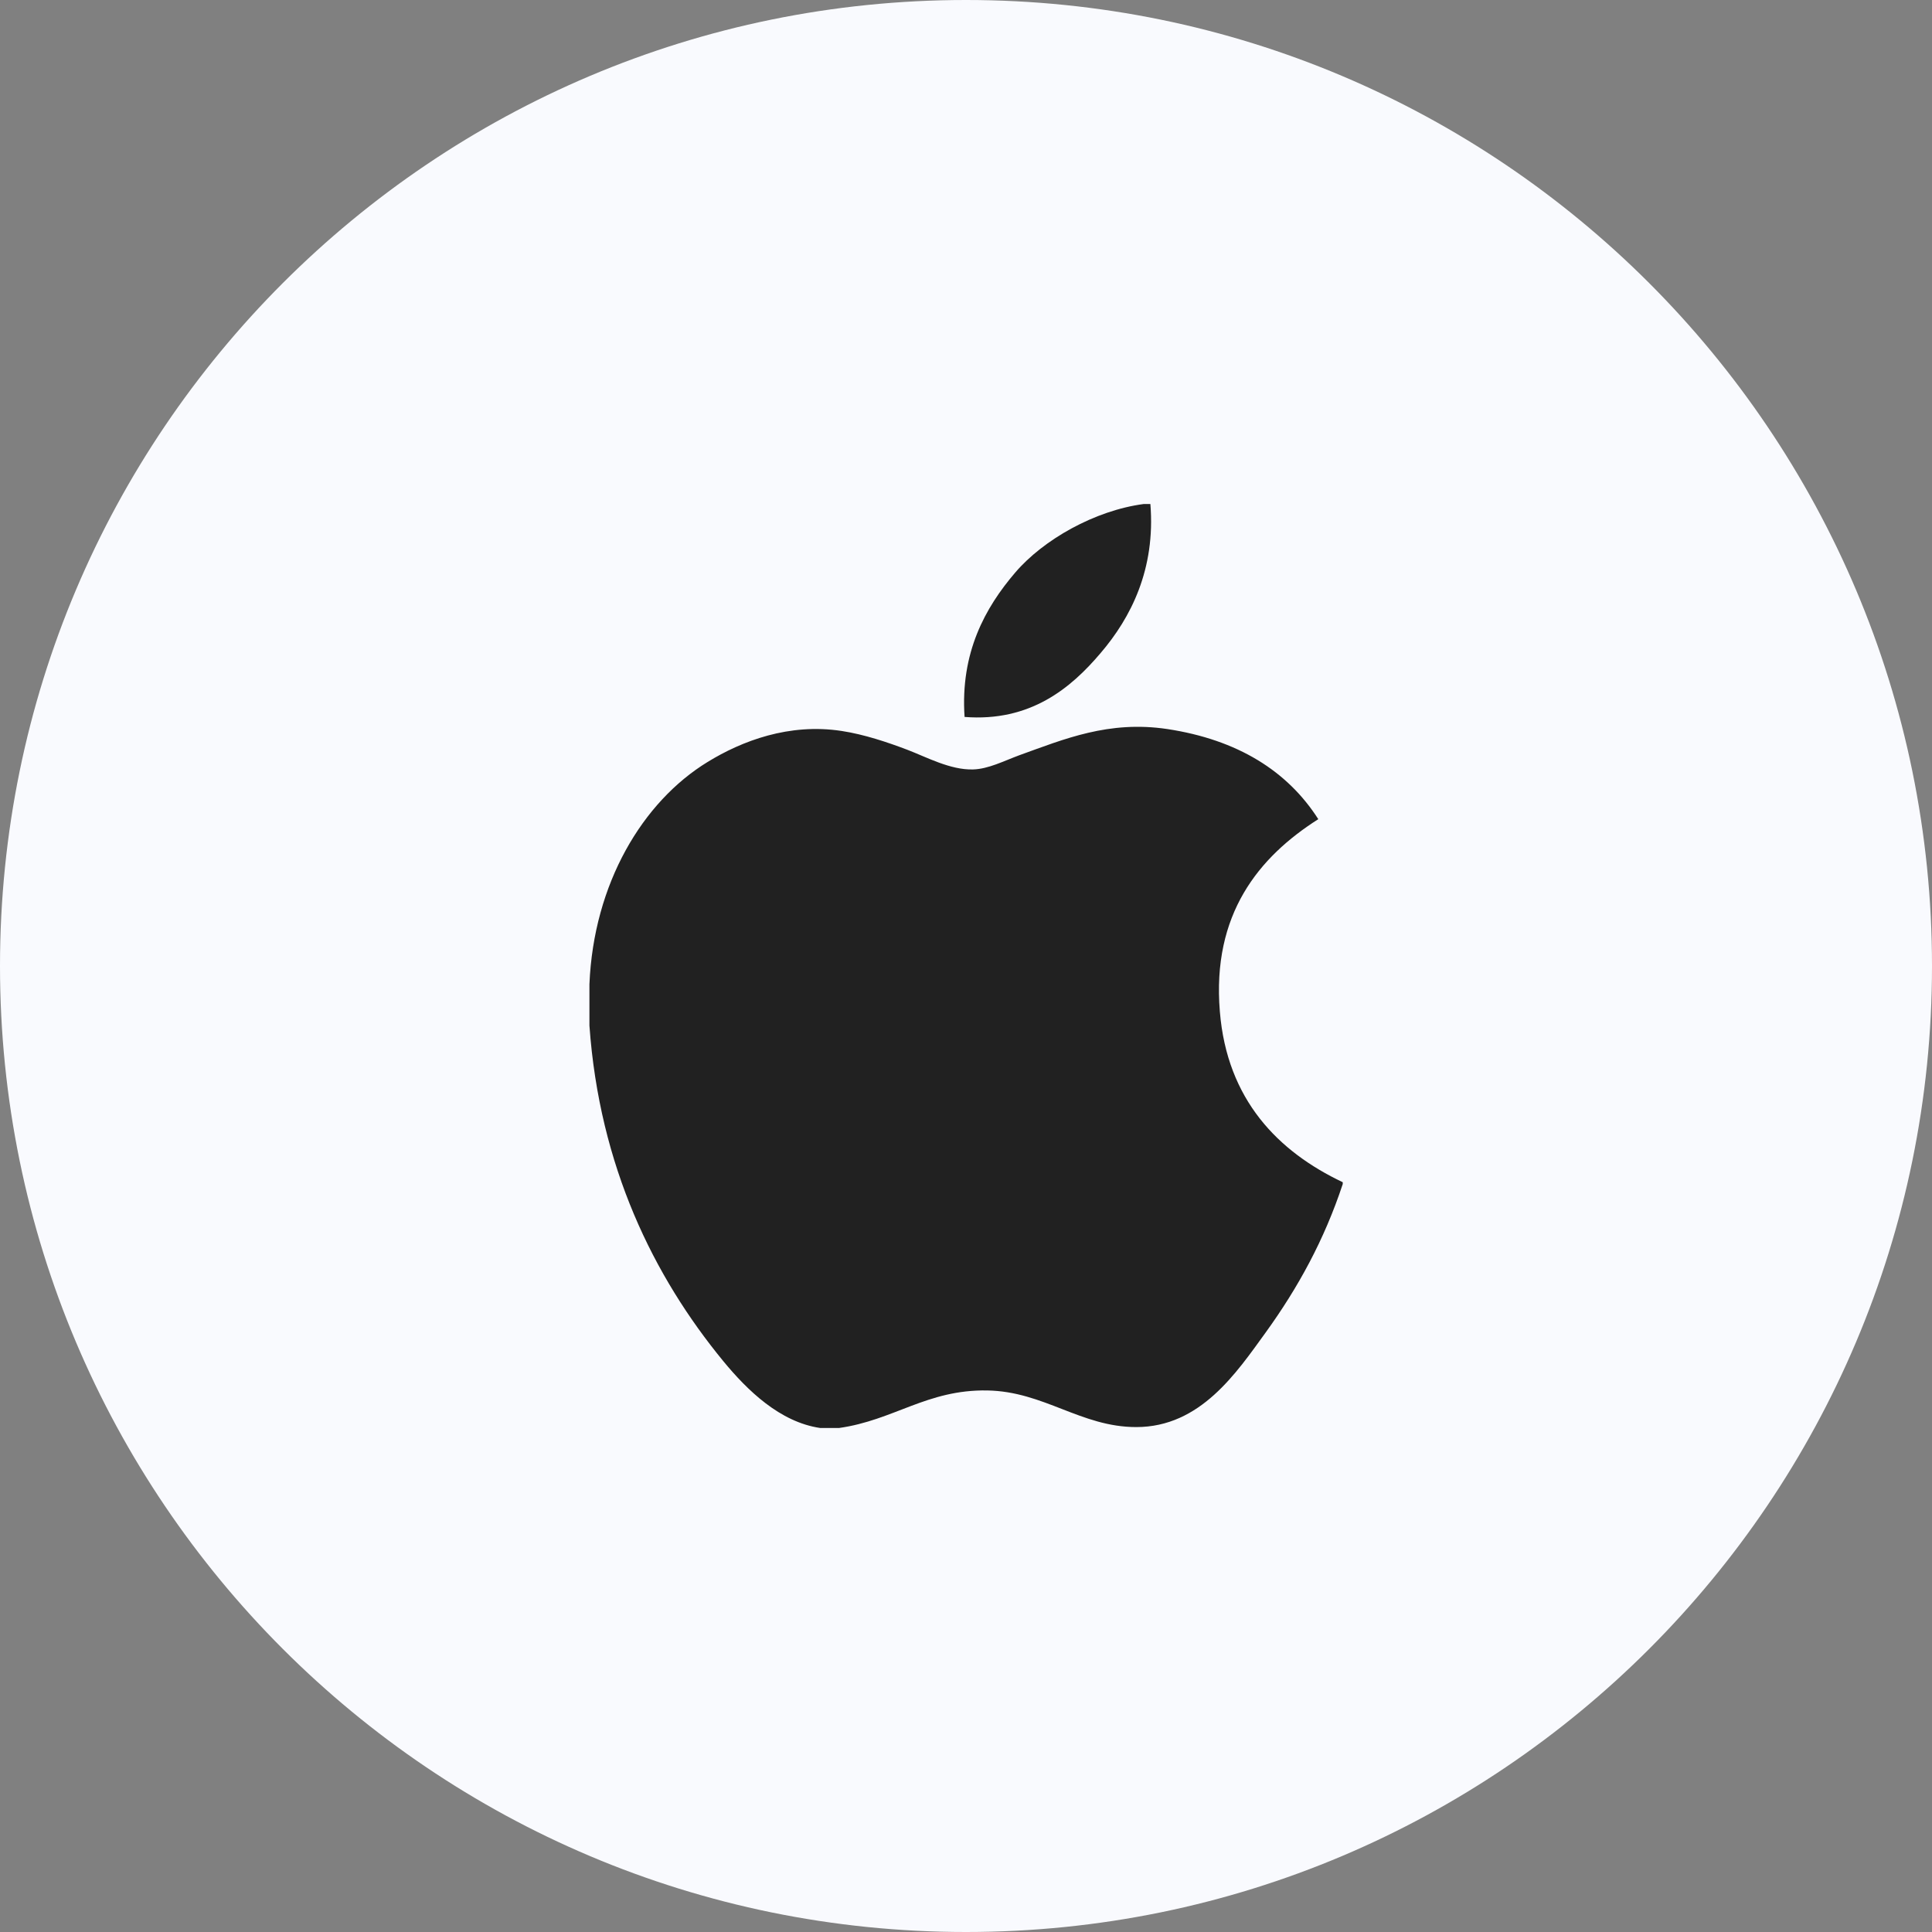 <svg width="23" height="23" viewBox="0 0 23 23" fill="none" xmlns="http://www.w3.org/2000/svg">
    <rect x="0" y="0" width="23" height="23" fill="#808080" stroke="none"/>
    <path d="M11.5 23C17.851 23 23 17.851 23 11.5C23 5.149 17.851 0 11.5 0C5.149 0 0 5.149 0 11.5C0 17.851 5.149 23 11.5 23Z" fill="#F9FAFE"/>
    <path d="M13.617 6C13.643 6 13.668 6 13.695 6C13.758 6.776 13.462 7.355 13.102 7.775C12.749 8.192 12.265 8.596 11.483 8.535C11.431 7.77 11.728 7.234 12.087 6.815C12.421 6.425 13.032 6.077 13.617 6Z" fill="#212121"/>
    <path d="M15.985 14.074C15.985 14.082 15.985 14.089 15.985 14.096C15.765 14.762 15.451 15.332 15.069 15.861C14.72 16.342 14.291 16.989 13.527 16.989C12.867 16.989 12.428 16.564 11.752 16.553C11.036 16.541 10.642 16.908 9.988 17C9.913 17 9.838 17 9.765 17C9.284 16.93 8.896 16.55 8.613 16.207C7.78 15.194 7.136 13.884 7.017 12.209C7.017 12.045 7.017 11.881 7.017 11.717C7.067 10.518 7.65 9.544 8.424 9.071C8.833 8.82 9.395 8.606 10.02 8.702C10.288 8.743 10.562 8.835 10.802 8.926C11.03 9.013 11.314 9.168 11.584 9.16C11.766 9.155 11.948 9.06 12.132 8.992C12.671 8.798 13.199 8.575 13.896 8.679C14.733 8.806 15.327 9.178 15.694 9.752C14.986 10.202 14.426 10.882 14.522 12.041C14.607 13.095 15.219 13.711 15.985 14.074Z" fill="#212121"/>
</svg>
